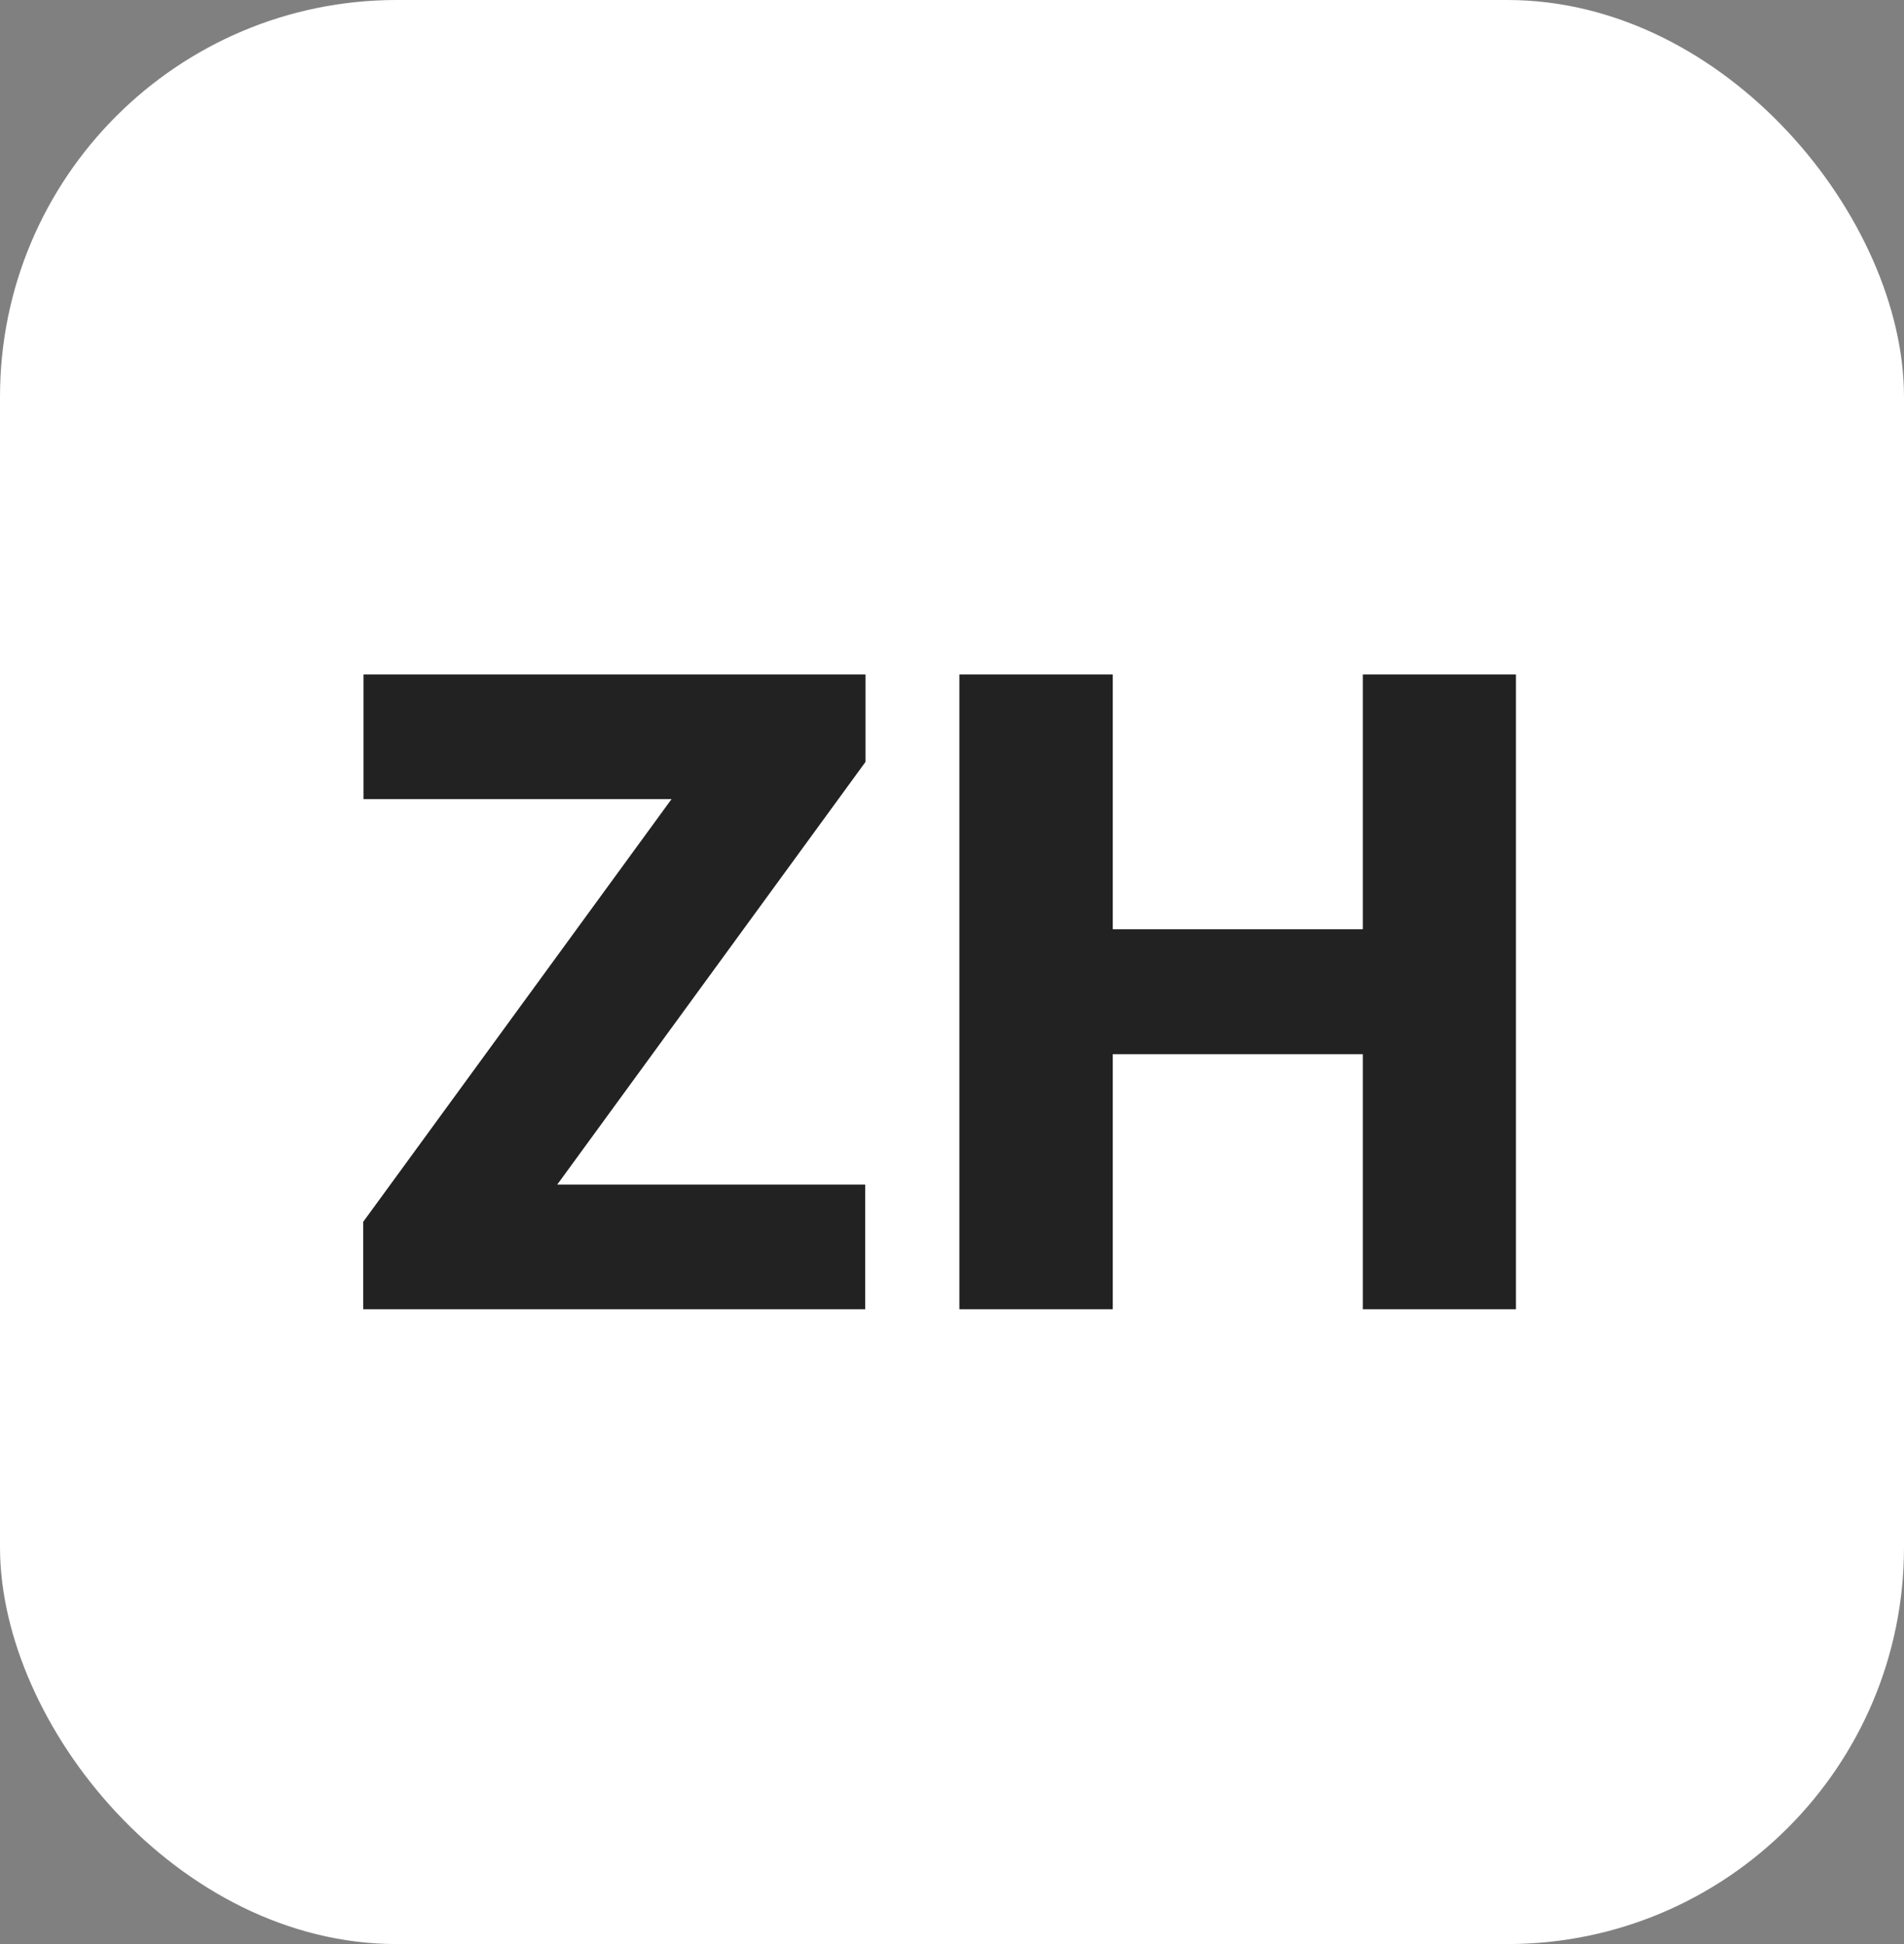 <svg width="48" height="49" viewBox="0 0 48 49" fill="none" xmlns="http://www.w3.org/2000/svg">
<rect x="0" y="0" width="48" height="49" fill="#808080" stroke="none"/>
<rect width="48" height="49" rx="10" fill="white"/>
<path d="M9.156 33V30.797L16.93 20.141H9.164V17H21.82V19.203L14.047 29.859H21.812V33H9.156ZM24.186 33V17H28.053V23.422H34.357V17H38.217V33H34.357V26.57H28.053V33H24.186Z" fill="#222222"/>
</svg>
